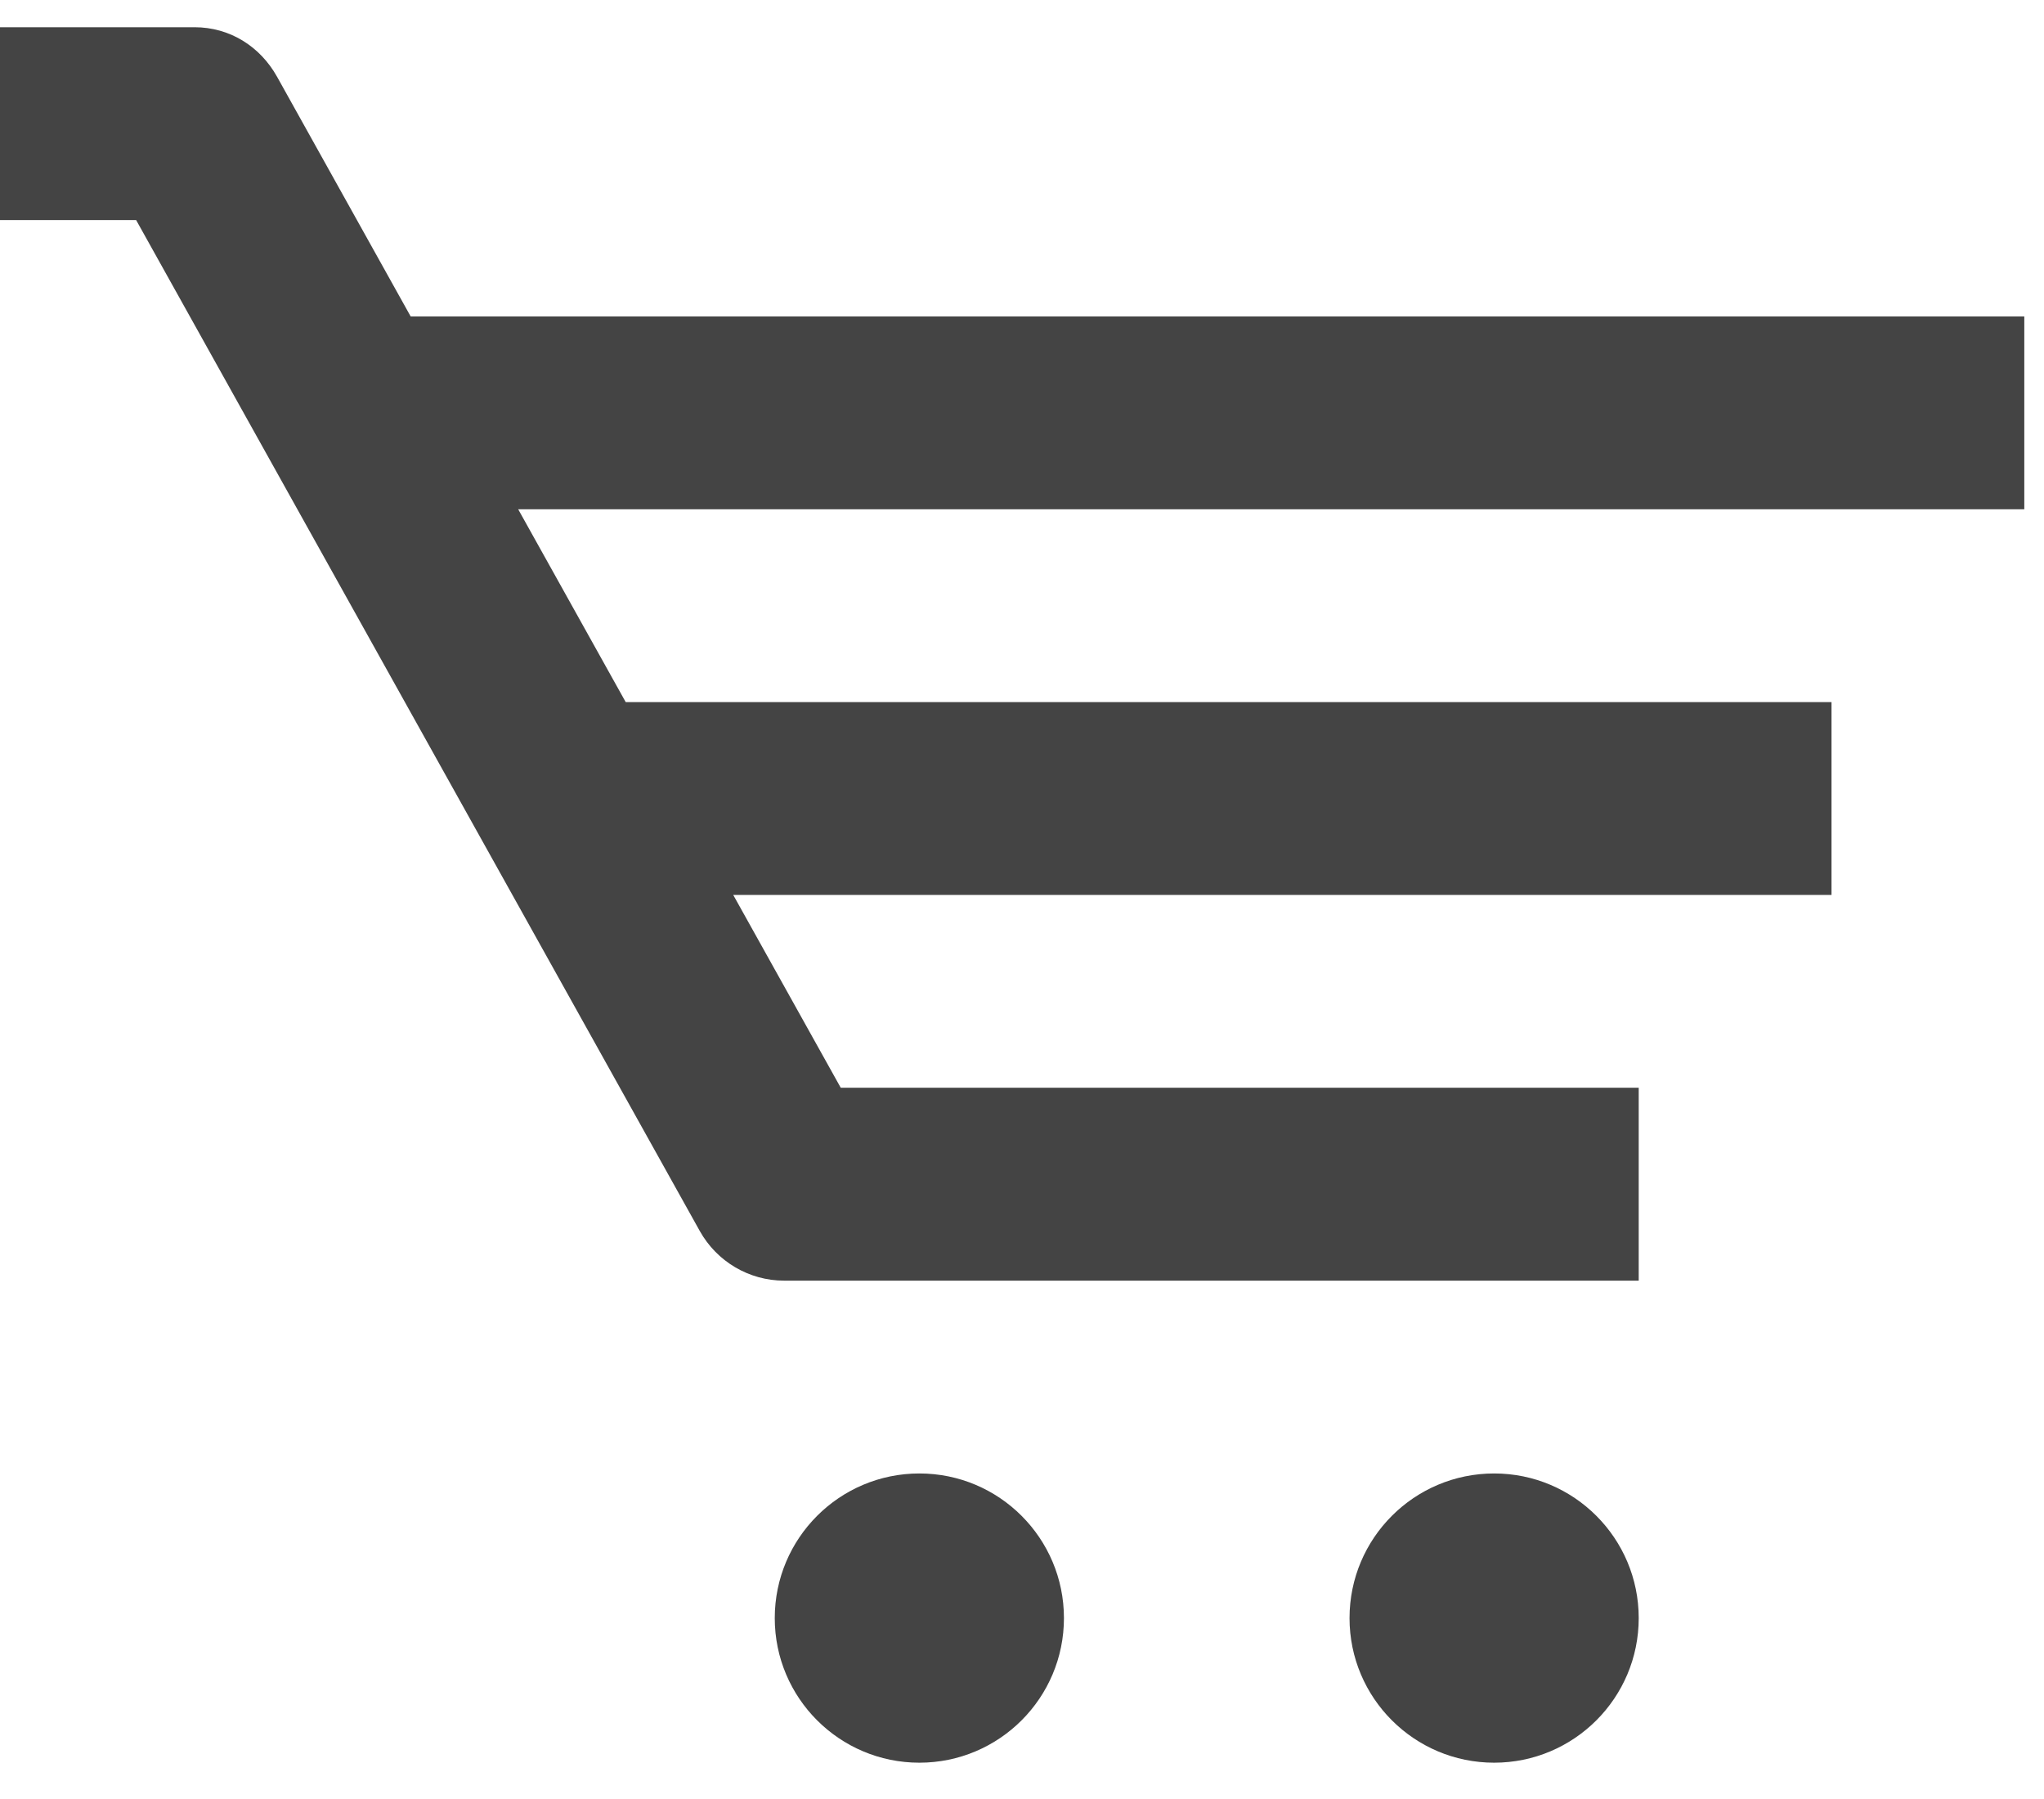 <?xml version="1.0" encoding="UTF-8" standalone="no"?>
<svg width="25px" height="22px" viewBox="0 0 25 22" version="1.1" xmlns="http://www.w3.org/2000/svg" xmlns:xlink="http://www.w3.org/1999/xlink">
    <!-- Generator: Sketch 45.1 (43504) - http://www.bohemiancoding.com/sketch -->
    <title>Cart</title>
    <desc>Created with Sketch.</desc>
    <defs></defs>
    <g id="Symbols" stroke="none" stroke-width="1" fill="none" fill-rule="evenodd">
        <g id="mobile_header" transform="translate(-322, -33)" fill="#444444">
            <g id="Cart" transform="translate(322, 33)">
                <path d="M24.759,6.228 L24.759,3.87 L5.023,3.87 L3.389,0.939 C3.18,0.565 2.808,0.333 2.38,0.333 L0,0.333 L0,2.691 L1.665,2.691 L8.559,15.054 C8.768,15.428 9.162,15.661 9.59,15.661 L20.043,15.661 L20.043,13.302 L10.283,13.302 L8.968,10.944 L22.401,10.944 L22.401,8.586 L7.653,8.586 L6.338,6.228 L24.759,6.228 Z" id="Fill-1"></path>
                <path d="M13.013,19.788 C13.013,20.764 12.221,21.556 11.245,21.556 C10.268,21.556 9.476,20.764 9.476,19.788 C9.476,18.811 10.268,18.019 11.245,18.019 C12.221,18.019 13.013,18.811 13.013,19.788" id="Fill-4"></path>
                <path d="M20.043,19.788 C20.043,20.764 19.251,21.556 18.275,21.556 C17.298,21.556 16.506,20.764 16.506,19.788 C16.506,18.811 17.298,18.019 18.275,18.019 C19.251,18.019 20.043,18.811 20.043,19.788" id="Fill-6"></path>
            </g>
        </g>
    </g>
</svg>